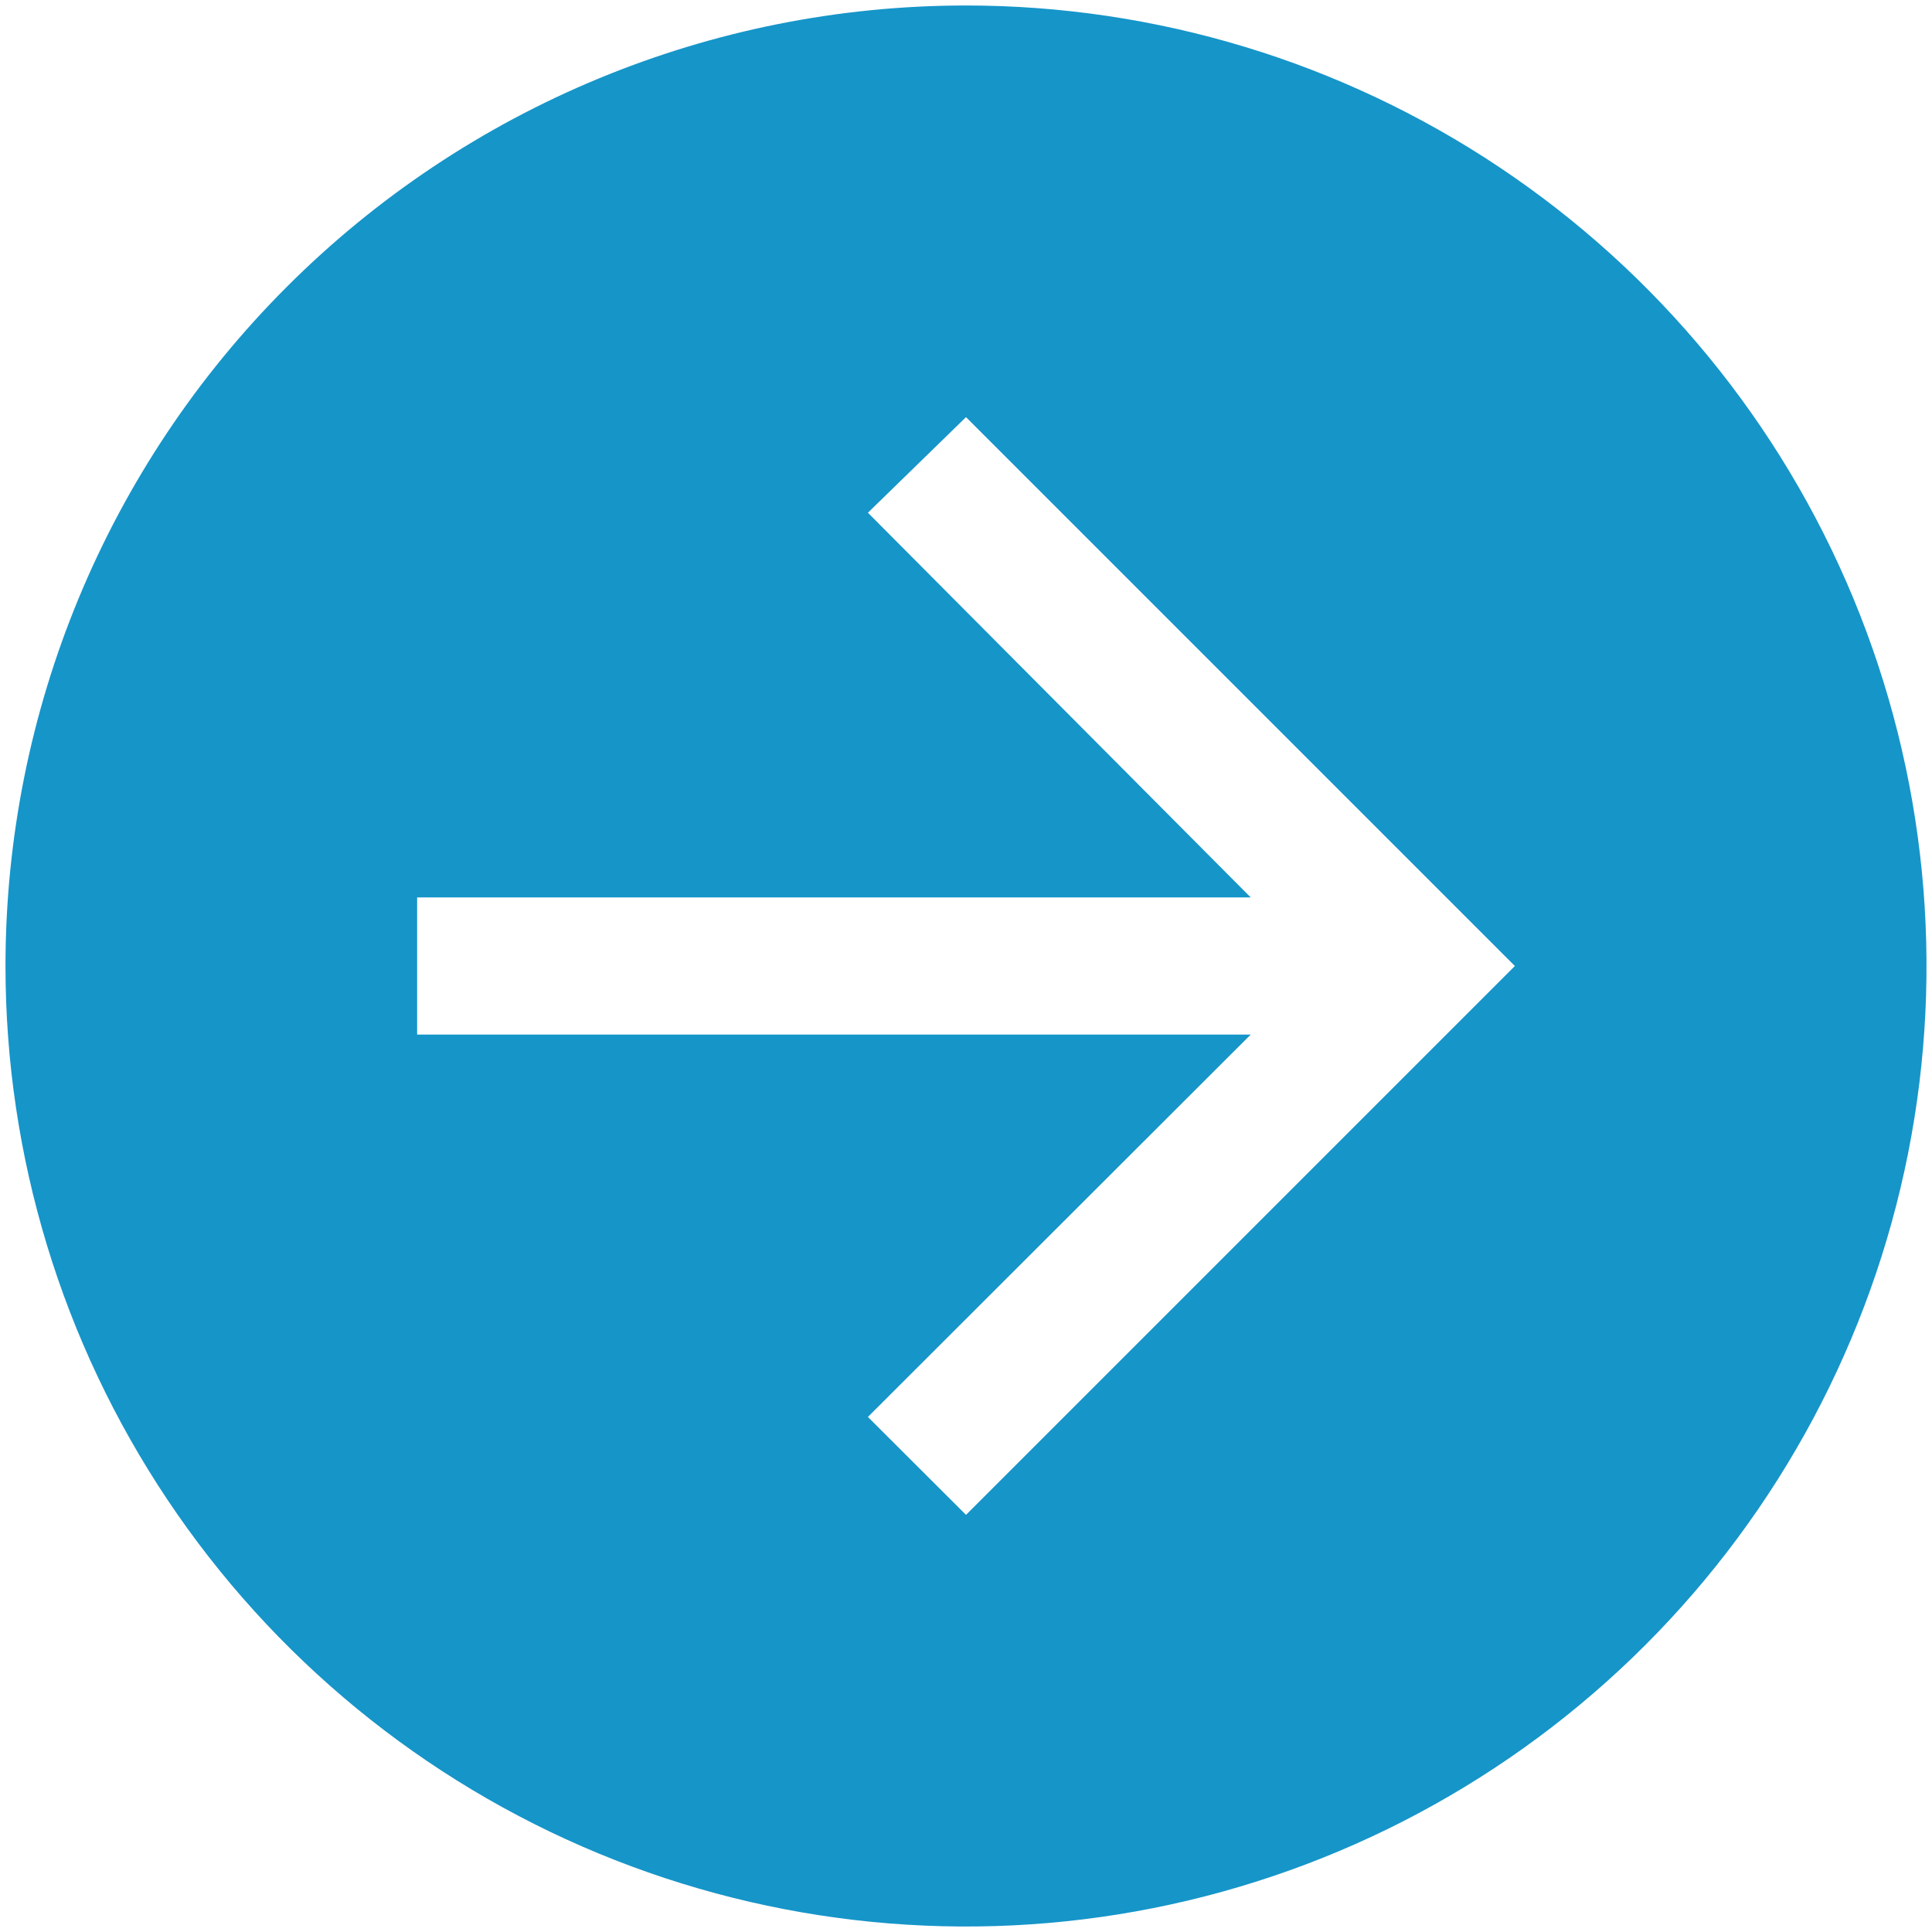 <svg width="44" height="44" viewBox="0 0 44 44" fill="none" xmlns="http://www.w3.org/2000/svg">
<path d="M0.125 22C0.125 26.326 1.408 30.556 3.812 34.153C6.215 37.75 9.632 40.554 13.629 42.21C17.626 43.865 22.024 44.299 26.268 43.455C30.511 42.611 34.409 40.527 37.468 37.468C40.527 34.409 42.611 30.511 43.455 26.268C44.299 22.024 43.865 17.626 42.21 13.629C40.554 9.632 37.75 6.215 34.153 3.812C30.556 1.408 26.326 0.125 22 0.125C16.198 0.125 10.634 2.43 6.532 6.532C2.43 10.634 0.125 16.198 0.125 22ZM9.5 20.438H28.484L19.766 11.677L22 9.5L34.5 22L22 34.5L19.766 32.27L28.484 23.562H9.5V20.438Z" fill="#1695C9"/>
</svg>
